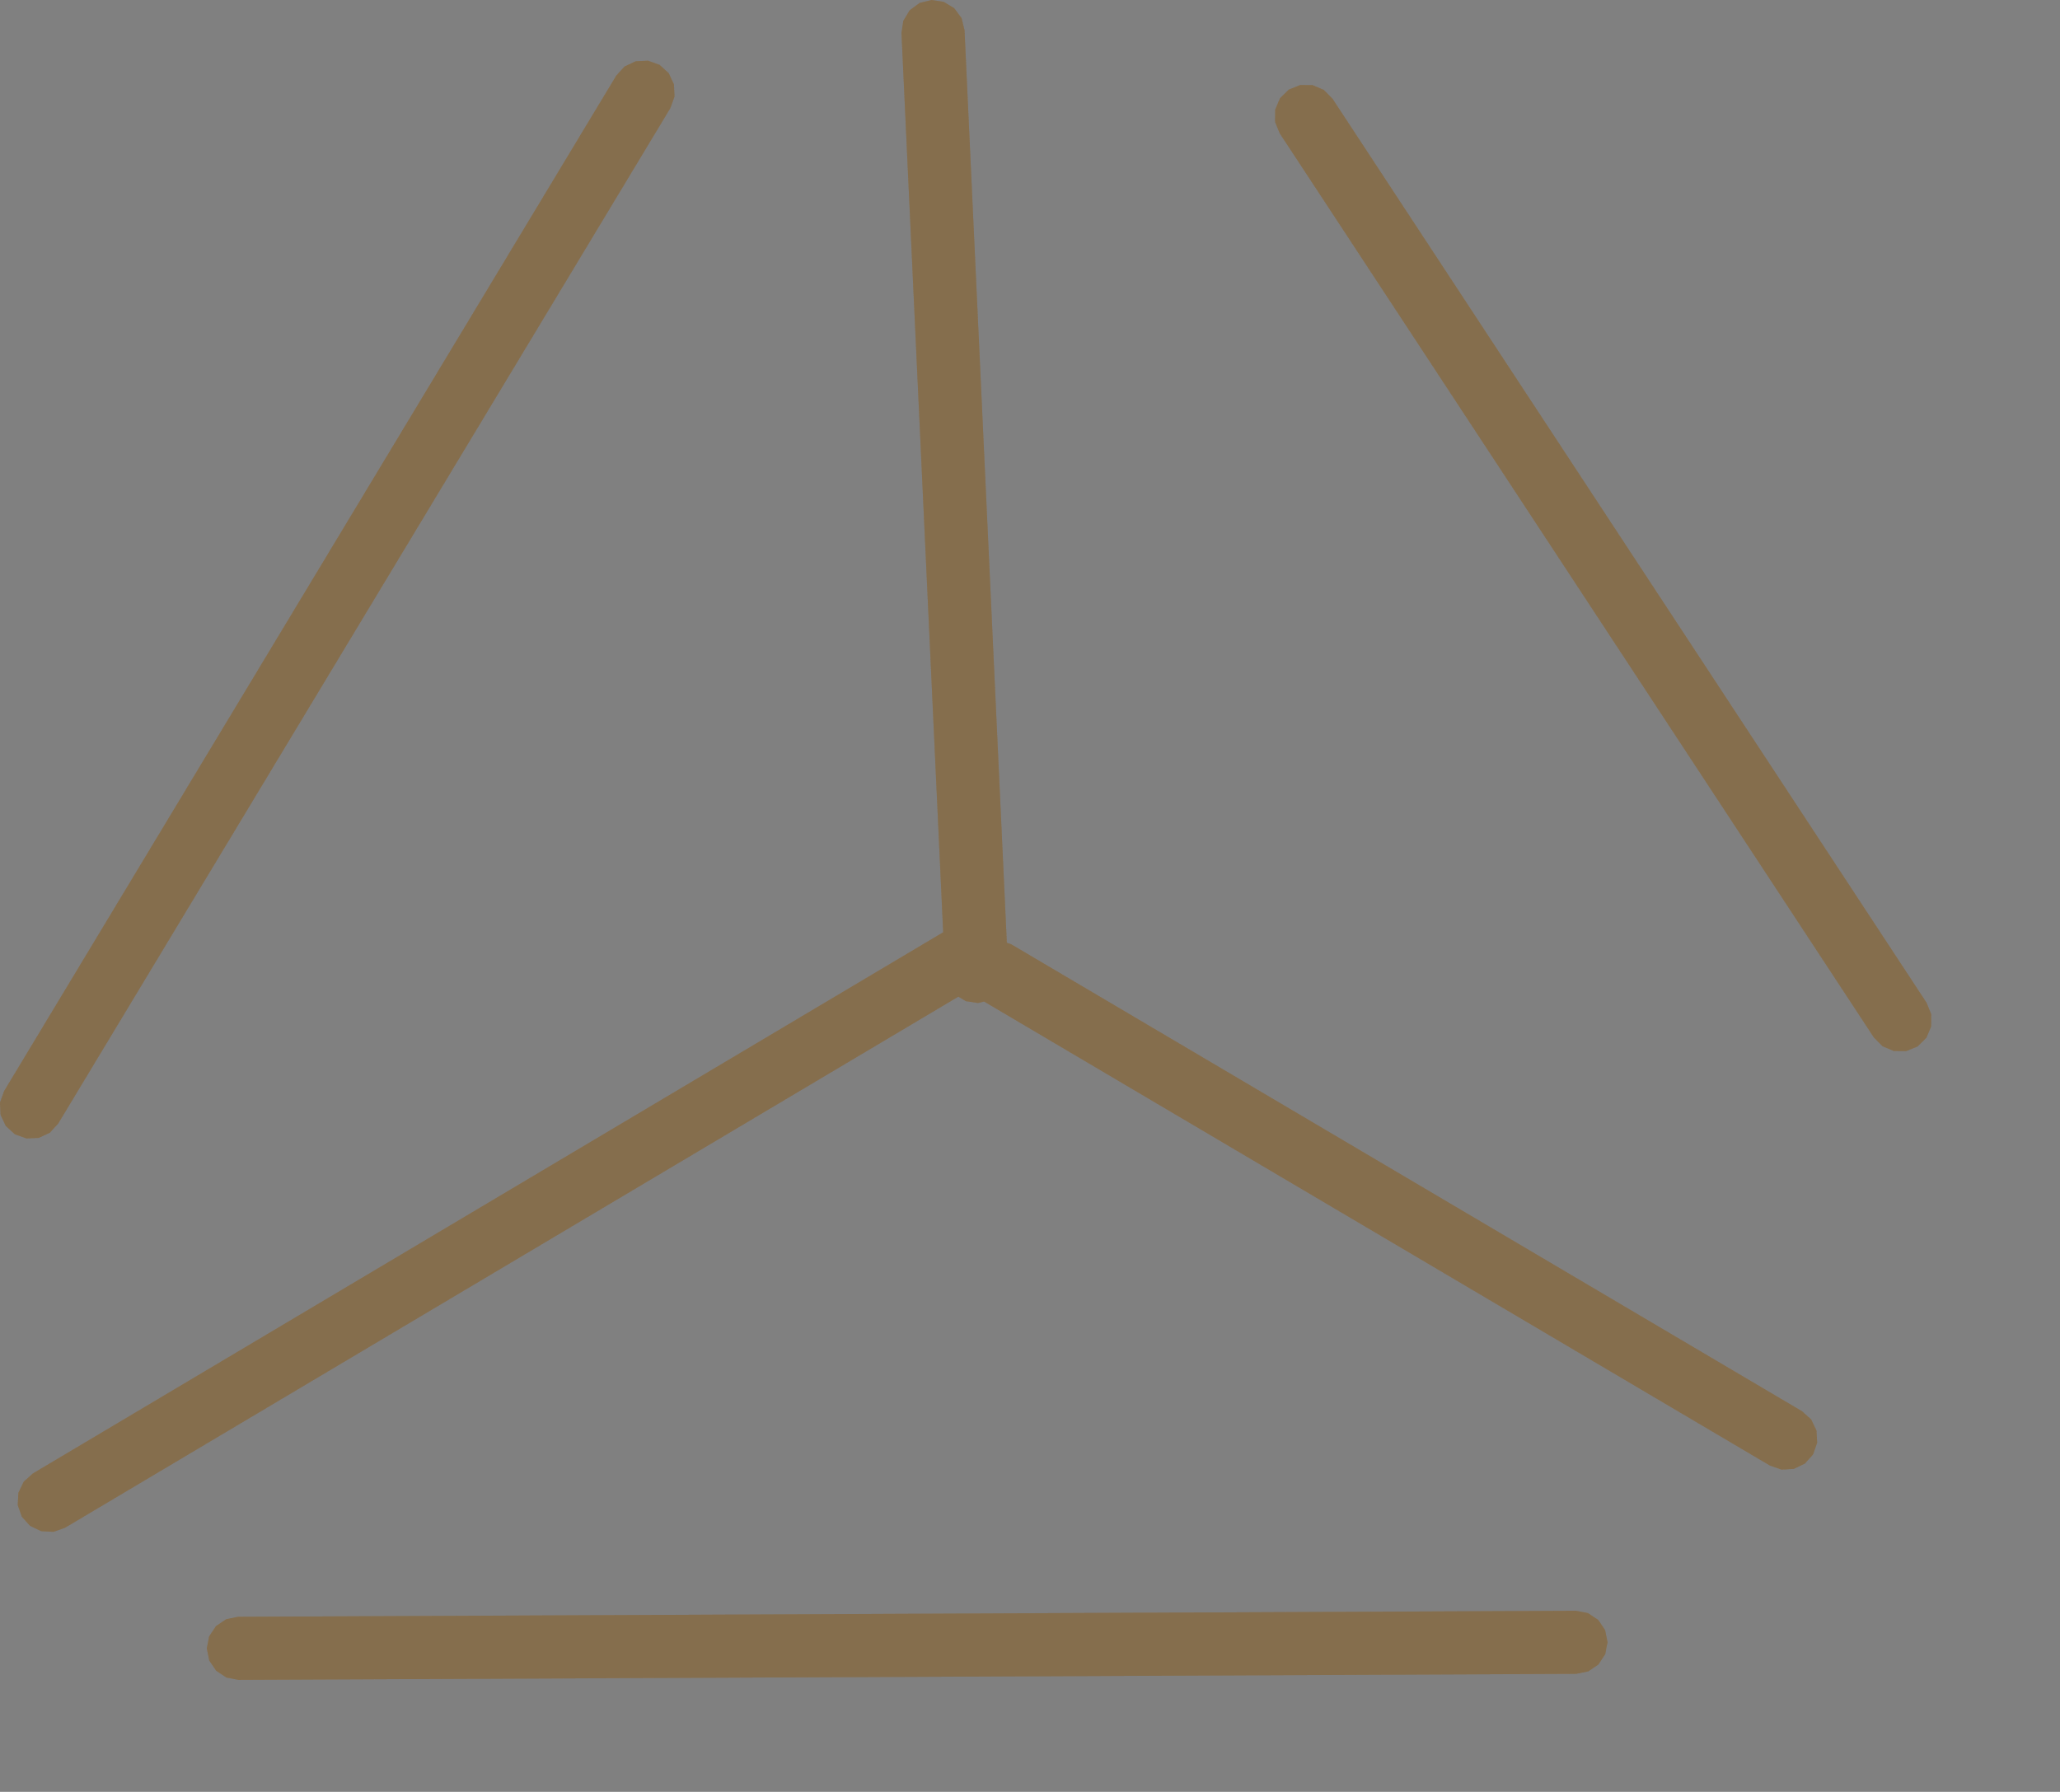 <?xml version="1.0" encoding="UTF-8" standalone="no"?>
<svg width="17274mm" height="15027.2mm"
 xmlns="http://www.w3.org/2000/svg" xmlns:xlink="http://www.w3.org/1999/xlink"  version="1.2" baseProfile="tiny">
<rect width="100%" height="100%" fill="#808080" stroke="none"/>
<title>SVG Generator Example Drawing</title>
<desc>An SVG drawing created by the SVG Generator</desc>
<defs>
</defs>
<g fill="none" stroke="black" stroke-width="1" fill-rule="evenodd" stroke-linecap="square" stroke-linejoin="bevel" >

<g fill="none" stroke="#000000" stroke-opacity="1" stroke-width="1" stroke-linecap="square" stroke-linejoin="bevel" transform="matrix(1,0,0,-1,0,53247)"
font-family="MS Shell Dlg 2" font-size="10.312" font-weight="400" font-style="normal" 
>
</g>

<g fill="none" stroke="#000000" stroke-opacity="1" stroke-width="1" stroke-linecap="square" stroke-linejoin="bevel" transform="matrix(1,0,0,-1,0,53247)"
font-family="MS Shell Dlg 2" font-size="10.312" font-weight="400" font-style="normal" 
>
</g>

<g fill="none" stroke="#000000" stroke-opacity="1" stroke-width="1" stroke-linecap="square" stroke-linejoin="bevel" transform="matrix(1,0,0,-1,56206.3,66703.2)"
font-family="MS Shell Dlg 2" font-size="10.312" font-weight="400" font-style="normal" 
>
</g>

<g fill="#333333" fill-opacity="0.2" stroke="#333333" stroke-opacity="1" stroke-width="1" stroke-linecap="round" stroke-linejoin="round" transform="matrix(1,0,0,-1,56206.3,66703.2)"
font-family="MS Shell Dlg 2" font-size="10.312" font-weight="400" font-style="normal" 
>
<path vector-effect="non-scaling-stroke" fill-rule="evenodd" d="M-6262.72,15648 L-5879.7,15573.6 L-5554.3,15358.3 L-5336.07,15034.8 L-5258.23,14652.5 L-5332.62,14269.5 L-5547.93,13944.1 L-5871.38,13725.8 L-6253.71,13648 L-48647.5,13457 L-49030.6,13531.4 L-49356,13746.7 L-49574.2,14070.2 L-49652,14452.5 L-49577.6,14835.5 L-49362.3,15160.9 L-49038.9,15379.1 L-48656.6,15457 L-6262.72,15648"/>
</g>

<g fill="none" stroke="#000000" stroke-opacity="1" stroke-width="1" stroke-linecap="square" stroke-linejoin="bevel" transform="matrix(1,0,0,-1,56206.3,66703.2)"
font-family="MS Shell Dlg 2" font-size="10.312" font-weight="400" font-style="normal" 
>
</g>

<g fill="none" stroke="#000000" stroke-opacity="1" stroke-width="1" stroke-linecap="square" stroke-linejoin="bevel" transform="matrix(1,0,0,-1,56206.3,66703.2)"
font-family="MS Shell Dlg 2" font-size="10.312" font-weight="400" font-style="normal" 
>
</g>

<g fill="#333333" fill-opacity="0.2" stroke="#333333" stroke-opacity="1" stroke-width="1" stroke-linecap="round" stroke-linejoin="round" transform="matrix(1,0,0,-1,56206.3,66703.2)"
font-family="MS Shell Dlg 2" font-size="10.312" font-weight="400" font-style="normal" 
>
<path vector-effect="non-scaling-stroke" fill-rule="evenodd" d="M-26314.3,37153.5 L-27635.7,65657.7 L-27577.4,66043.5 L-27375.9,66377.6 L-27061.8,66609.2 L-26683.1,66703 L-26297.3,66644.7 L-25963.2,66443.1 L-25731.6,66129.1 L-25637.8,65750.4 L-24296.8,36821 L-24155.2,36771.4 L903.12,21973.2 L1193.93,21713 L1363.05,21361.4 L1384.73,20971.8 L1255.68,20603.6 L995.541,20312.8 L643.917,20143.7 L254.339,20122 L-113.882,20251 L-25018.6,34958.6 L-25209.3,34911.4 L-25595.1,34969.7 L-25832.7,35113 L-54143.6,18279.5 L-54511.5,18149.3 L-54901.1,18169.8 L-55253.2,18337.9 L-55514.3,18627.9 L-55644.4,18995.8 L-55623.9,19385.4 L-55455.8,19737.5 L-55165.8,19998.6 L-26314.3,37153.5"/>
</g>

<g fill="none" stroke="#000000" stroke-opacity="1" stroke-width="1" stroke-linecap="square" stroke-linejoin="bevel" transform="matrix(1,0,0,-1,56206.3,66703.2)"
font-family="MS Shell Dlg 2" font-size="10.312" font-weight="400" font-style="normal" 
>
</g>

<g fill="none" stroke="#000000" stroke-opacity="1" stroke-width="1" stroke-linecap="square" stroke-linejoin="bevel" transform="matrix(1,0,0,-1,56206.3,66703.2)"
font-family="MS Shell Dlg 2" font-size="10.312" font-weight="400" font-style="normal" 
>
</g>

<g fill="#333333" fill-opacity="0.2" stroke="#333333" stroke-opacity="1" stroke-width="1" stroke-linecap="round" stroke-linejoin="round" transform="matrix(1,0,0,-1,56206.3,66703.2)"
font-family="MS Shell Dlg 2" font-size="10.312" font-weight="400" font-style="normal" 
>
<path vector-effect="non-scaling-stroke" fill-rule="evenodd" d="M-54361.6,31090.5 L-54624.4,30802.1 L-54977.5,30636.1 L-55367.3,30617.9 L-55734.3,30750.3 L-56022.7,31013.1 L-56188.7,31366.2 L-56206.9,31755.9 L-56074.5,32123 L-36674.5,64307.2 L-36411.8,64595.6 L-36058.6,64761.6 L-35668.9,64779.7 L-35301.8,64647.4 L-35013.4,64384.6 L-34847.4,64031.5 L-34829.3,63641.7 L-34961.6,63274.7 L-54361.6,31090.5"/>
</g>

<g fill="none" stroke="#000000" stroke-opacity="1" stroke-width="1" stroke-linecap="square" stroke-linejoin="bevel" transform="matrix(1,0,0,-1,56206.3,66703.2)"
font-family="MS Shell Dlg 2" font-size="10.312" font-weight="400" font-style="normal" 
>
</g>

<g fill="none" stroke="#000000" stroke-opacity="1" stroke-width="1" stroke-linecap="square" stroke-linejoin="bevel" transform="matrix(1,0,0,-1,56206.3,66703.2)"
font-family="MS Shell Dlg 2" font-size="10.312" font-weight="400" font-style="normal" 
>
</g>

<g fill="#333333" fill-opacity="0.2" stroke="#333333" stroke-opacity="1" stroke-width="1" stroke-linecap="round" stroke-linejoin="round" transform="matrix(1,0,0,-1,56206.3,66703.2)"
font-family="MS Shell Dlg 2" font-size="10.312" font-weight="400" font-style="normal" 
>
<path vector-effect="non-scaling-stroke" fill-rule="evenodd" d="M4853.43,34917.6 L4999.95,34556 L4996.94,34165.9 L4844.85,33806.5 L4566.83,33532.8 L4205.21,33386.2 L3815.04,33389.3 L3455.72,33541.4 L3181.96,33819.4 L-15648.2,62477.1 L-15794.7,62838.8 L-15791.7,63228.9 L-15639.6,63588.3 L-15361.6,63862 L-14999.9,64008.5 L-14609.8,64005.5 L-14250.5,63853.4 L-13976.7,63575.4 L4853.43,34917.6"/>
</g>

<g fill="none" stroke="#000000" stroke-opacity="1" stroke-width="1" stroke-linecap="square" stroke-linejoin="bevel" transform="matrix(1,0,0,-1,56206.3,66703.2)"
font-family="MS Shell Dlg 2" font-size="10.312" font-weight="400" font-style="normal" 
>
</g>

<g fill="none" stroke="#000000" stroke-opacity="1" stroke-width="1" stroke-linecap="square" stroke-linejoin="bevel" transform="matrix(1,0,0,-1,56206.3,66703.2)"
font-family="MS Shell Dlg 2" font-size="10.312" font-weight="400" font-style="normal" 
>
</g>

<g fill="#ae5151" fill-opacity="0.2" stroke="#333333" stroke-opacity="1" stroke-width="1" stroke-linecap="round" stroke-linejoin="round" transform="matrix(1,0,0,-1,56206.3,66703.2)"
font-family="MS Shell Dlg 2" font-size="10.312" font-weight="400" font-style="normal" 
>
<path vector-effect="non-scaling-stroke" fill-rule="evenodd" d="M-6262.72,15648 L-5879.7,15573.6 L-5554.3,15358.3 L-5336.07,15034.8 L-5258.23,14652.5 L-5332.62,14269.5 L-5547.93,13944.1 L-5871.38,13725.8 L-6253.71,13648 L-48647.5,13457 L-49030.6,13531.4 L-49356,13746.7 L-49574.2,14070.2 L-49652,14452.5 L-49577.6,14835.5 L-49362.3,15160.9 L-49038.9,15379.1 L-48656.6,15457 L-6262.72,15648"/>
</g>

<g fill="none" stroke="#000000" stroke-opacity="1" stroke-width="1" stroke-linecap="square" stroke-linejoin="bevel" transform="matrix(1,0,0,-1,56206.3,66703.2)"
font-family="MS Shell Dlg 2" font-size="10.312" font-weight="400" font-style="normal" 
>
</g>

<g fill="none" stroke="#000000" stroke-opacity="1" stroke-width="1" stroke-linecap="square" stroke-linejoin="bevel" transform="matrix(1,0,0,-1,56206.3,66703.2)"
font-family="MS Shell Dlg 2" font-size="10.312" font-weight="400" font-style="normal" 
>
</g>

<g fill="#ae5151" fill-opacity="0.2" stroke="#333333" stroke-opacity="1" stroke-width="1" stroke-linecap="round" stroke-linejoin="round" transform="matrix(1,0,0,-1,56206.3,66703.2)"
font-family="MS Shell Dlg 2" font-size="10.312" font-weight="400" font-style="normal" 
>
<path vector-effect="non-scaling-stroke" fill-rule="evenodd" d="M-26314.3,37153.5 L-27635.7,65657.7 L-27577.4,66043.5 L-27375.9,66377.6 L-27061.8,66609.2 L-26683.1,66703 L-26297.3,66644.7 L-25963.2,66443.1 L-25731.6,66129.1 L-25637.8,65750.4 L-24296.8,36821 L-24155.2,36771.4 L903.12,21973.2 L1193.93,21713 L1363.05,21361.4 L1384.73,20971.8 L1255.68,20603.6 L995.541,20312.8 L643.917,20143.7 L254.339,20122 L-113.882,20251 L-25018.6,34958.6 L-25209.3,34911.4 L-25595.1,34969.7 L-25832.7,35113 L-54143.6,18279.5 L-54511.5,18149.3 L-54901.1,18169.8 L-55253.2,18337.9 L-55514.3,18627.9 L-55644.4,18995.8 L-55623.9,19385.4 L-55455.8,19737.5 L-55165.8,19998.6 L-26314.3,37153.5"/>
</g>

<g fill="none" stroke="#000000" stroke-opacity="1" stroke-width="1" stroke-linecap="square" stroke-linejoin="bevel" transform="matrix(1,0,0,-1,56206.3,66703.2)"
font-family="MS Shell Dlg 2" font-size="10.312" font-weight="400" font-style="normal" 
>
</g>

<g fill="none" stroke="#000000" stroke-opacity="1" stroke-width="1" stroke-linecap="square" stroke-linejoin="bevel" transform="matrix(1,0,0,-1,56206.3,66703.2)"
font-family="MS Shell Dlg 2" font-size="10.312" font-weight="400" font-style="normal" 
>
</g>

<g fill="#ae5151" fill-opacity="0.2" stroke="#333333" stroke-opacity="1" stroke-width="1" stroke-linecap="round" stroke-linejoin="round" transform="matrix(1,0,0,-1,56206.3,66703.2)"
font-family="MS Shell Dlg 2" font-size="10.312" font-weight="400" font-style="normal" 
>
<path vector-effect="non-scaling-stroke" fill-rule="evenodd" d="M-54361.6,31090.5 L-54624.4,30802.1 L-54977.5,30636.1 L-55367.3,30617.9 L-55734.3,30750.3 L-56022.7,31013.1 L-56188.7,31366.2 L-56206.9,31755.9 L-56074.5,32123 L-36674.5,64307.2 L-36411.8,64595.6 L-36058.6,64761.6 L-35668.9,64779.7 L-35301.8,64647.4 L-35013.4,64384.6 L-34847.4,64031.5 L-34829.3,63641.7 L-34961.6,63274.7 L-54361.6,31090.5"/>
</g>

<g fill="none" stroke="#000000" stroke-opacity="1" stroke-width="1" stroke-linecap="square" stroke-linejoin="bevel" transform="matrix(1,0,0,-1,56206.3,66703.2)"
font-family="MS Shell Dlg 2" font-size="10.312" font-weight="400" font-style="normal" 
>
</g>

<g fill="none" stroke="#000000" stroke-opacity="1" stroke-width="1" stroke-linecap="square" stroke-linejoin="bevel" transform="matrix(1,0,0,-1,56206.3,66703.2)"
font-family="MS Shell Dlg 2" font-size="10.312" font-weight="400" font-style="normal" 
>
</g>

<g fill="#ae5151" fill-opacity="0.2" stroke="#333333" stroke-opacity="1" stroke-width="1" stroke-linecap="round" stroke-linejoin="round" transform="matrix(1,0,0,-1,56206.3,66703.2)"
font-family="MS Shell Dlg 2" font-size="10.312" font-weight="400" font-style="normal" 
>
<path vector-effect="non-scaling-stroke" fill-rule="evenodd" d="M4853.43,34917.6 L4999.95,34556 L4996.94,34165.9 L4844.85,33806.5 L4566.83,33532.8 L4205.21,33386.2 L3815.04,33389.3 L3455.72,33541.4 L3181.96,33819.4 L-15648.2,62477.1 L-15794.7,62838.8 L-15791.7,63228.9 L-15639.6,63588.3 L-15361.6,63862 L-14999.9,64008.5 L-14609.8,64005.5 L-14250.5,63853.4 L-13976.7,63575.4 L4853.43,34917.6"/>
</g>

<g fill="none" stroke="#000000" stroke-opacity="1" stroke-width="1" stroke-linecap="square" stroke-linejoin="bevel" transform="matrix(1,0,0,-1,56206.3,66703.2)"
font-family="MS Shell Dlg 2" font-size="10.312" font-weight="400" font-style="normal" 
>
</g>

<g fill="none" stroke="#000000" stroke-opacity="1" stroke-width="1" stroke-linecap="square" stroke-linejoin="bevel" transform="matrix(1,0,0,-1,56206.3,66703.2)"
font-family="MS Shell Dlg 2" font-size="10.312" font-weight="400" font-style="normal" 
>
</g>

<g fill="#ffff00" fill-opacity="0.2" stroke="#333333" stroke-opacity="1" stroke-width="1" stroke-linecap="round" stroke-linejoin="round" transform="matrix(1,0,0,-1,56206.3,66703.2)"
font-family="MS Shell Dlg 2" font-size="10.312" font-weight="400" font-style="normal" 
>
<path vector-effect="non-scaling-stroke" fill-rule="evenodd" d="M-6262.72,15648 L-5879.7,15573.6 L-5554.3,15358.3 L-5336.07,15034.8 L-5258.23,14652.5 L-5332.62,14269.5 L-5547.93,13944.1 L-5871.38,13725.8 L-6253.71,13648 L-48647.5,13457 L-49030.6,13531.4 L-49356,13746.7 L-49574.2,14070.2 L-49652,14452.5 L-49577.6,14835.5 L-49362.3,15160.9 L-49038.9,15379.1 L-48656.6,15457 L-6262.72,15648"/>
</g>

<g fill="none" stroke="#000000" stroke-opacity="1" stroke-width="1" stroke-linecap="square" stroke-linejoin="bevel" transform="matrix(1,0,0,-1,56206.3,66703.2)"
font-family="MS Shell Dlg 2" font-size="10.312" font-weight="400" font-style="normal" 
>
</g>

<g fill="none" stroke="#000000" stroke-opacity="1" stroke-width="1" stroke-linecap="square" stroke-linejoin="bevel" transform="matrix(1,0,0,-1,56206.3,66703.2)"
font-family="MS Shell Dlg 2" font-size="10.312" font-weight="400" font-style="normal" 
>
</g>

<g fill="#ffff00" fill-opacity="0.2" stroke="#333333" stroke-opacity="1" stroke-width="1" stroke-linecap="round" stroke-linejoin="round" transform="matrix(1,0,0,-1,56206.3,66703.2)"
font-family="MS Shell Dlg 2" font-size="10.312" font-weight="400" font-style="normal" 
>
<path vector-effect="non-scaling-stroke" fill-rule="evenodd" d="M-26314.3,37153.5 L-27635.7,65657.7 L-27577.4,66043.5 L-27375.9,66377.6 L-27061.8,66609.2 L-26683.1,66703 L-26297.3,66644.7 L-25963.2,66443.1 L-25731.6,66129.1 L-25637.8,65750.4 L-24296.8,36821 L-24155.2,36771.4 L903.12,21973.2 L1193.93,21713 L1363.05,21361.4 L1384.73,20971.8 L1255.68,20603.6 L995.541,20312.8 L643.917,20143.7 L254.339,20122 L-113.882,20251 L-25018.6,34958.6 L-25209.3,34911.4 L-25595.1,34969.7 L-25832.7,35113 L-54143.6,18279.5 L-54511.5,18149.3 L-54901.1,18169.8 L-55253.2,18337.9 L-55514.3,18627.9 L-55644.4,18995.8 L-55623.9,19385.4 L-55455.8,19737.5 L-55165.8,19998.6 L-26314.3,37153.5"/>
</g>

<g fill="none" stroke="#000000" stroke-opacity="1" stroke-width="1" stroke-linecap="square" stroke-linejoin="bevel" transform="matrix(1,0,0,-1,56206.3,66703.2)"
font-family="MS Shell Dlg 2" font-size="10.312" font-weight="400" font-style="normal" 
>
</g>

<g fill="none" stroke="#000000" stroke-opacity="1" stroke-width="1" stroke-linecap="square" stroke-linejoin="bevel" transform="matrix(1,0,0,-1,56206.3,66703.2)"
font-family="MS Shell Dlg 2" font-size="10.312" font-weight="400" font-style="normal" 
>
</g>

<g fill="#ffff00" fill-opacity="0.2" stroke="#333333" stroke-opacity="1" stroke-width="1" stroke-linecap="round" stroke-linejoin="round" transform="matrix(1,0,0,-1,56206.3,66703.2)"
font-family="MS Shell Dlg 2" font-size="10.312" font-weight="400" font-style="normal" 
>
<path vector-effect="non-scaling-stroke" fill-rule="evenodd" d="M-54361.6,31090.5 L-54624.4,30802.1 L-54977.5,30636.1 L-55367.3,30617.9 L-55734.3,30750.3 L-56022.7,31013.1 L-56188.7,31366.2 L-56206.9,31755.9 L-56074.5,32123 L-36674.5,64307.2 L-36411.8,64595.6 L-36058.6,64761.6 L-35668.9,64779.7 L-35301.8,64647.4 L-35013.4,64384.6 L-34847.4,64031.5 L-34829.3,63641.7 L-34961.6,63274.7 L-54361.6,31090.5"/>
</g>

<g fill="none" stroke="#000000" stroke-opacity="1" stroke-width="1" stroke-linecap="square" stroke-linejoin="bevel" transform="matrix(1,0,0,-1,56206.3,66703.2)"
font-family="MS Shell Dlg 2" font-size="10.312" font-weight="400" font-style="normal" 
>
</g>

<g fill="none" stroke="#000000" stroke-opacity="1" stroke-width="1" stroke-linecap="square" stroke-linejoin="bevel" transform="matrix(1,0,0,-1,56206.3,66703.2)"
font-family="MS Shell Dlg 2" font-size="10.312" font-weight="400" font-style="normal" 
>
</g>

<g fill="#ffff00" fill-opacity="0.2" stroke="#333333" stroke-opacity="1" stroke-width="1" stroke-linecap="round" stroke-linejoin="round" transform="matrix(1,0,0,-1,56206.3,66703.2)"
font-family="MS Shell Dlg 2" font-size="10.312" font-weight="400" font-style="normal" 
>
<path vector-effect="non-scaling-stroke" fill-rule="evenodd" d="M4853.43,34917.6 L4999.95,34556 L4996.94,34165.9 L4844.85,33806.5 L4566.83,33532.8 L4205.21,33386.2 L3815.04,33389.3 L3455.72,33541.4 L3181.96,33819.4 L-15648.2,62477.1 L-15794.7,62838.8 L-15791.7,63228.9 L-15639.6,63588.3 L-15361.6,63862 L-14999.9,64008.5 L-14609.8,64005.5 L-14250.5,63853.4 L-13976.7,63575.4 L4853.43,34917.6"/>
</g>

<g fill="none" stroke="#000000" stroke-opacity="1" stroke-width="1" stroke-linecap="square" stroke-linejoin="bevel" transform="matrix(1,0,0,-1,56206.3,66703.2)"
font-family="MS Shell Dlg 2" font-size="10.312" font-weight="400" font-style="normal" 
>
</g>

<g fill="none" stroke="#000000" stroke-opacity="1" stroke-width="1" stroke-linecap="square" stroke-linejoin="bevel" transform="matrix(1,0,0,-1,56206.3,66703.2)"
font-family="MS Shell Dlg 2" font-size="10.312" font-weight="400" font-style="normal" 
>
</g>

<g fill="#ae5151" fill-opacity="0.2" stroke="#333333" stroke-opacity="1" stroke-width="1" stroke-linecap="round" stroke-linejoin="round" transform="matrix(1,0,0,-1,56206.3,66703.2)"
font-family="MS Shell Dlg 2" font-size="10.312" font-weight="400" font-style="normal" 
>
<path vector-effect="non-scaling-stroke" fill-rule="evenodd" d="M-6262.72,15648 L-5879.7,15573.6 L-5554.3,15358.3 L-5336.07,15034.8 L-5258.23,14652.5 L-5332.62,14269.5 L-5547.93,13944.1 L-5871.38,13725.8 L-6253.71,13648 L-48647.5,13457 L-49030.6,13531.4 L-49356,13746.7 L-49574.2,14070.2 L-49652,14452.5 L-49577.6,14835.5 L-49362.3,15160.9 L-49038.9,15379.1 L-48656.6,15457 L-6262.72,15648"/>
</g>

<g fill="none" stroke="#000000" stroke-opacity="1" stroke-width="1" stroke-linecap="square" stroke-linejoin="bevel" transform="matrix(1,0,0,-1,56206.3,66703.2)"
font-family="MS Shell Dlg 2" font-size="10.312" font-weight="400" font-style="normal" 
>
</g>

<g fill="none" stroke="#000000" stroke-opacity="1" stroke-width="1" stroke-linecap="square" stroke-linejoin="bevel" transform="matrix(1,0,0,-1,56206.3,66703.2)"
font-family="MS Shell Dlg 2" font-size="10.312" font-weight="400" font-style="normal" 
>
</g>

<g fill="#ae5151" fill-opacity="0.2" stroke="#333333" stroke-opacity="1" stroke-width="1" stroke-linecap="round" stroke-linejoin="round" transform="matrix(1,0,0,-1,56206.3,66703.2)"
font-family="MS Shell Dlg 2" font-size="10.312" font-weight="400" font-style="normal" 
>
<path vector-effect="non-scaling-stroke" fill-rule="evenodd" d="M-26314.3,37153.5 L-27635.7,65657.7 L-27577.4,66043.5 L-27375.9,66377.6 L-27061.8,66609.2 L-26683.1,66703 L-26297.3,66644.7 L-25963.2,66443.1 L-25731.6,66129.1 L-25637.8,65750.4 L-24296.8,36821 L-24155.2,36771.4 L903.12,21973.2 L1193.93,21713 L1363.05,21361.4 L1384.73,20971.8 L1255.68,20603.6 L995.541,20312.8 L643.917,20143.7 L254.339,20122 L-113.882,20251 L-25018.6,34958.6 L-25209.3,34911.4 L-25595.1,34969.7 L-25832.7,35113 L-54143.6,18279.5 L-54511.5,18149.3 L-54901.1,18169.8 L-55253.2,18337.9 L-55514.3,18627.9 L-55644.4,18995.8 L-55623.9,19385.4 L-55455.8,19737.5 L-55165.8,19998.6 L-26314.3,37153.5"/>
</g>

<g fill="none" stroke="#000000" stroke-opacity="1" stroke-width="1" stroke-linecap="square" stroke-linejoin="bevel" transform="matrix(1,0,0,-1,56206.3,66703.2)"
font-family="MS Shell Dlg 2" font-size="10.312" font-weight="400" font-style="normal" 
>
</g>

<g fill="none" stroke="#000000" stroke-opacity="1" stroke-width="1" stroke-linecap="square" stroke-linejoin="bevel" transform="matrix(1,0,0,-1,56206.3,66703.2)"
font-family="MS Shell Dlg 2" font-size="10.312" font-weight="400" font-style="normal" 
>
</g>

<g fill="#ae5151" fill-opacity="0.2" stroke="#333333" stroke-opacity="1" stroke-width="1" stroke-linecap="round" stroke-linejoin="round" transform="matrix(1,0,0,-1,56206.3,66703.2)"
font-family="MS Shell Dlg 2" font-size="10.312" font-weight="400" font-style="normal" 
>
<path vector-effect="non-scaling-stroke" fill-rule="evenodd" d="M-54361.6,31090.5 L-54624.4,30802.1 L-54977.5,30636.1 L-55367.3,30617.9 L-55734.3,30750.3 L-56022.7,31013.1 L-56188.7,31366.2 L-56206.9,31755.9 L-56074.5,32123 L-36674.5,64307.2 L-36411.8,64595.6 L-36058.6,64761.6 L-35668.9,64779.7 L-35301.8,64647.4 L-35013.4,64384.6 L-34847.4,64031.5 L-34829.3,63641.7 L-34961.6,63274.7 L-54361.6,31090.5"/>
</g>

<g fill="none" stroke="#000000" stroke-opacity="1" stroke-width="1" stroke-linecap="square" stroke-linejoin="bevel" transform="matrix(1,0,0,-1,56206.3,66703.2)"
font-family="MS Shell Dlg 2" font-size="10.312" font-weight="400" font-style="normal" 
>
</g>

<g fill="none" stroke="#000000" stroke-opacity="1" stroke-width="1" stroke-linecap="square" stroke-linejoin="bevel" transform="matrix(1,0,0,-1,56206.3,66703.2)"
font-family="MS Shell Dlg 2" font-size="10.312" font-weight="400" font-style="normal" 
>
</g>

<g fill="#ae5151" fill-opacity="0.2" stroke="#333333" stroke-opacity="1" stroke-width="1" stroke-linecap="round" stroke-linejoin="round" transform="matrix(1,0,0,-1,56206.3,66703.2)"
font-family="MS Shell Dlg 2" font-size="10.312" font-weight="400" font-style="normal" 
>
<path vector-effect="non-scaling-stroke" fill-rule="evenodd" d="M4853.43,34917.6 L4999.95,34556 L4996.94,34165.9 L4844.85,33806.5 L4566.83,33532.8 L4205.21,33386.2 L3815.04,33389.3 L3455.72,33541.4 L3181.96,33819.4 L-15648.2,62477.1 L-15794.7,62838.8 L-15791.7,63228.9 L-15639.6,63588.3 L-15361.6,63862 L-14999.9,64008.5 L-14609.8,64005.5 L-14250.5,63853.4 L-13976.7,63575.4 L4853.43,34917.6"/>
</g>

<g fill="none" stroke="#000000" stroke-opacity="1" stroke-width="1" stroke-linecap="square" stroke-linejoin="bevel" transform="matrix(1,0,0,-1,56206.3,66703.2)"
font-family="MS Shell Dlg 2" font-size="10.312" font-weight="400" font-style="normal" 
>
</g>

<g fill="none" stroke="#000000" stroke-opacity="1" stroke-width="1" stroke-linecap="square" stroke-linejoin="bevel" transform="matrix(1,0,0,-1,56206.3,66703.2)"
font-family="MS Shell Dlg 2" font-size="10.312" font-weight="400" font-style="normal" 
>
</g>

<g fill="#333333" fill-opacity="0.2" stroke="#333333" stroke-opacity="1" stroke-width="1" stroke-linecap="round" stroke-linejoin="round" transform="matrix(1,0,0,-1,56206.3,66703.2)"
font-family="MS Shell Dlg 2" font-size="10.312" font-weight="400" font-style="normal" 
>
<path vector-effect="non-scaling-stroke" fill-rule="evenodd" d="M-6262.72,15648 L-5879.7,15573.6 L-5554.3,15358.3 L-5336.07,15034.8 L-5258.23,14652.5 L-5332.62,14269.5 L-5547.93,13944.1 L-5871.38,13725.8 L-6253.71,13648 L-48647.5,13457 L-49030.6,13531.4 L-49356,13746.7 L-49574.2,14070.2 L-49652,14452.5 L-49577.6,14835.5 L-49362.3,15160.9 L-49038.9,15379.1 L-48656.6,15457 L-6262.72,15648"/>
</g>

<g fill="none" stroke="#000000" stroke-opacity="1" stroke-width="1" stroke-linecap="square" stroke-linejoin="bevel" transform="matrix(1,0,0,-1,56206.3,66703.2)"
font-family="MS Shell Dlg 2" font-size="10.312" font-weight="400" font-style="normal" 
>
</g>

<g fill="none" stroke="#000000" stroke-opacity="1" stroke-width="1" stroke-linecap="square" stroke-linejoin="bevel" transform="matrix(1,0,0,-1,56206.3,66703.2)"
font-family="MS Shell Dlg 2" font-size="10.312" font-weight="400" font-style="normal" 
>
</g>

<g fill="#333333" fill-opacity="0.2" stroke="#333333" stroke-opacity="1" stroke-width="1" stroke-linecap="round" stroke-linejoin="round" transform="matrix(1,0,0,-1,56206.3,66703.2)"
font-family="MS Shell Dlg 2" font-size="10.312" font-weight="400" font-style="normal" 
>
<path vector-effect="non-scaling-stroke" fill-rule="evenodd" d="M-26314.3,37153.5 L-27635.7,65657.7 L-27577.4,66043.5 L-27375.9,66377.6 L-27061.8,66609.2 L-26683.1,66703 L-26297.3,66644.7 L-25963.2,66443.1 L-25731.6,66129.1 L-25637.8,65750.4 L-24296.8,36821 L-24155.2,36771.4 L903.12,21973.2 L1193.93,21713 L1363.05,21361.4 L1384.73,20971.8 L1255.68,20603.6 L995.541,20312.8 L643.917,20143.7 L254.339,20122 L-113.882,20251 L-25018.6,34958.6 L-25209.3,34911.4 L-25595.1,34969.7 L-25832.7,35113 L-54143.6,18279.5 L-54511.5,18149.3 L-54901.1,18169.8 L-55253.2,18337.9 L-55514.3,18627.9 L-55644.4,18995.8 L-55623.9,19385.4 L-55455.8,19737.5 L-55165.8,19998.6 L-26314.3,37153.5"/>
</g>

<g fill="none" stroke="#000000" stroke-opacity="1" stroke-width="1" stroke-linecap="square" stroke-linejoin="bevel" transform="matrix(1,0,0,-1,56206.3,66703.2)"
font-family="MS Shell Dlg 2" font-size="10.312" font-weight="400" font-style="normal" 
>
</g>

<g fill="none" stroke="#000000" stroke-opacity="1" stroke-width="1" stroke-linecap="square" stroke-linejoin="bevel" transform="matrix(1,0,0,-1,56206.3,66703.2)"
font-family="MS Shell Dlg 2" font-size="10.312" font-weight="400" font-style="normal" 
>
</g>

<g fill="#333333" fill-opacity="0.2" stroke="#333333" stroke-opacity="1" stroke-width="1" stroke-linecap="round" stroke-linejoin="round" transform="matrix(1,0,0,-1,56206.3,66703.2)"
font-family="MS Shell Dlg 2" font-size="10.312" font-weight="400" font-style="normal" 
>
<path vector-effect="non-scaling-stroke" fill-rule="evenodd" d="M-54361.6,31090.5 L-54624.4,30802.1 L-54977.5,30636.1 L-55367.3,30617.9 L-55734.3,30750.3 L-56022.7,31013.1 L-56188.7,31366.2 L-56206.9,31755.9 L-56074.5,32123 L-36674.5,64307.2 L-36411.8,64595.6 L-36058.6,64761.6 L-35668.9,64779.7 L-35301.8,64647.4 L-35013.4,64384.6 L-34847.4,64031.5 L-34829.3,63641.7 L-34961.6,63274.7 L-54361.6,31090.5"/>
</g>

<g fill="none" stroke="#000000" stroke-opacity="1" stroke-width="1" stroke-linecap="square" stroke-linejoin="bevel" transform="matrix(1,0,0,-1,56206.3,66703.2)"
font-family="MS Shell Dlg 2" font-size="10.312" font-weight="400" font-style="normal" 
>
</g>

<g fill="none" stroke="#000000" stroke-opacity="1" stroke-width="1" stroke-linecap="square" stroke-linejoin="bevel" transform="matrix(1,0,0,-1,56206.3,66703.2)"
font-family="MS Shell Dlg 2" font-size="10.312" font-weight="400" font-style="normal" 
>
</g>

<g fill="#333333" fill-opacity="0.2" stroke="#333333" stroke-opacity="1" stroke-width="1" stroke-linecap="round" stroke-linejoin="round" transform="matrix(1,0,0,-1,56206.3,66703.2)"
font-family="MS Shell Dlg 2" font-size="10.312" font-weight="400" font-style="normal" 
>
<path vector-effect="non-scaling-stroke" fill-rule="evenodd" d="M4853.43,34917.6 L4999.95,34556 L4996.94,34165.9 L4844.85,33806.5 L4566.83,33532.8 L4205.21,33386.2 L3815.04,33389.3 L3455.72,33541.4 L3181.96,33819.4 L-15648.2,62477.1 L-15794.7,62838.8 L-15791.7,63228.9 L-15639.6,63588.3 L-15361.6,63862 L-14999.9,64008.5 L-14609.8,64005.5 L-14250.5,63853.4 L-13976.7,63575.4 L4853.43,34917.6"/>
</g>

<g fill="none" stroke="#000000" stroke-opacity="1" stroke-width="1" stroke-linecap="square" stroke-linejoin="bevel" transform="matrix(1,0,0,-1,56206.3,66703.2)"
font-family="MS Shell Dlg 2" font-size="10.312" font-weight="400" font-style="normal" 
>
</g>

<g fill="none" stroke="#000000" stroke-opacity="1" stroke-width="1" stroke-linecap="square" stroke-linejoin="bevel" transform="matrix(1,0,0,-1,0,53247)"
font-family="MS Shell Dlg 2" font-size="10.312" font-weight="400" font-style="normal" 
>
</g>
</g>
</svg>
